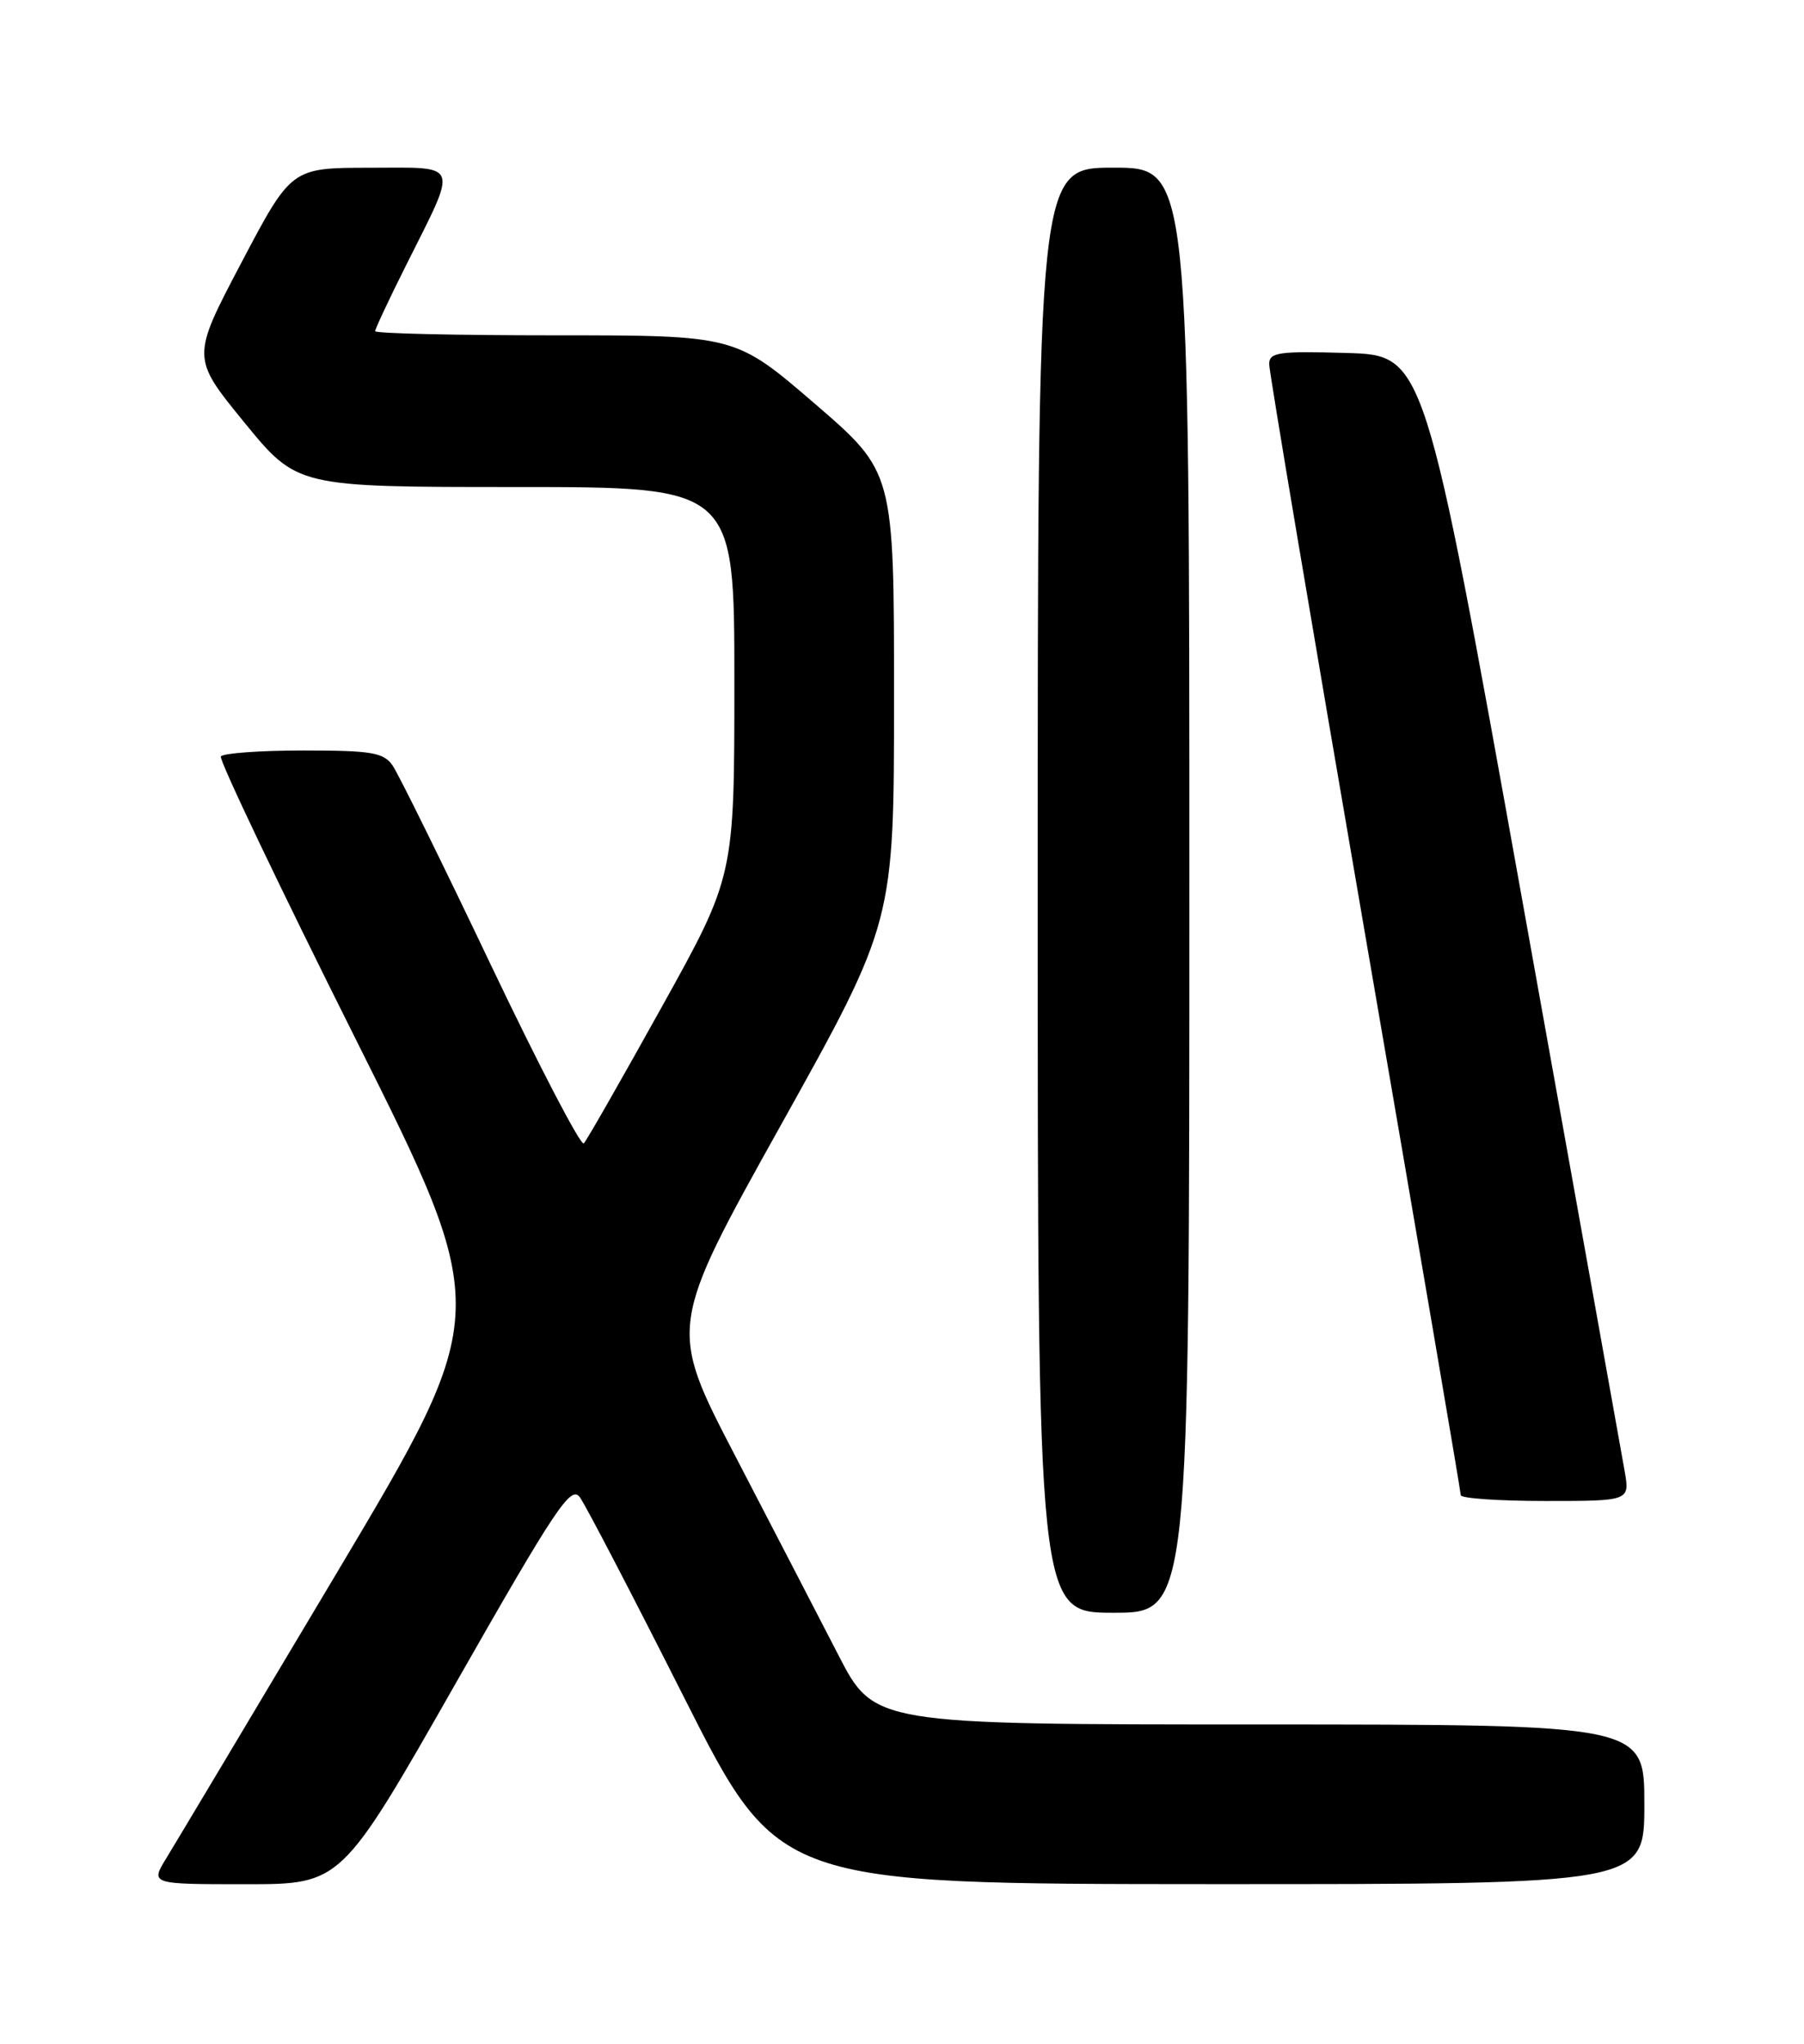 <?xml version="1.0" encoding="UTF-8" standalone="no"?>
<!DOCTYPE svg PUBLIC "-//W3C//DTD SVG 1.1//EN" "http://www.w3.org/Graphics/SVG/1.1/DTD/svg11.dtd" >
<svg xmlns="http://www.w3.org/2000/svg" xmlns:xlink="http://www.w3.org/1999/xlink" version="1.1" viewBox="0 0 226 256">
 <g >
 <path fill="currentColor"
d=" M 57.06 210.89 C 69.64 188.81 71.52 185.99 72.64 187.53 C 73.35 188.49 79.23 199.79 85.71 212.63 C 97.50 235.97 97.50 235.97 151.75 235.99 C 206.00 236.00 206.00 236.00 206.00 226.00 C 206.00 216.00 206.00 216.00 157.75 215.99 C 109.50 215.99 109.50 215.99 105.00 207.24 C 102.52 202.43 96.72 191.24 92.11 182.36 C 83.72 166.22 83.72 166.22 97.86 140.86 C 112.00 115.49 112.00 115.49 112.00 87.30 C 112.00 59.11 112.00 59.11 102.06 50.55 C 92.13 42.00 92.13 42.00 69.56 42.00 C 57.15 42.00 47.00 41.77 47.00 41.48 C 47.00 41.19 48.74 37.48 50.87 33.23 C 57.43 20.12 57.76 21.00 46.32 21.01 C 36.50 21.02 36.50 21.02 30.24 32.90 C 23.98 44.79 23.98 44.79 30.60 52.90 C 37.22 61.00 37.22 61.00 64.61 61.00 C 92.00 61.00 92.00 61.00 92.00 85.38 C 92.00 109.75 92.00 109.75 82.90 126.13 C 77.90 135.13 73.51 142.82 73.14 143.21 C 72.78 143.60 67.54 133.54 61.49 120.85 C 55.45 108.16 49.91 96.93 49.19 95.89 C 48.06 94.25 46.57 94.00 38.00 94.00 C 32.57 94.00 27.92 94.34 27.67 94.75 C 27.42 95.16 34.97 110.98 44.44 129.91 C 61.66 164.32 61.66 164.32 42.25 196.91 C 31.57 214.83 21.93 230.96 20.83 232.75 C 18.84 236.00 18.84 236.00 30.80 236.00 C 42.76 236.00 42.76 236.00 57.06 210.89 Z  M 149.00 111.50 C 149.00 21.00 149.00 21.00 139.50 21.00 C 130.00 21.00 130.00 21.00 130.00 111.50 C 130.00 202.00 130.00 202.00 139.50 202.00 C 149.00 202.00 149.00 202.00 149.00 111.50 Z  M 203.53 184.25 C 203.17 182.19 197.38 149.90 190.66 112.50 C 178.45 44.50 178.45 44.50 168.72 44.21 C 160.15 43.96 159.00 44.13 159.00 45.62 C 159.00 46.54 164.40 78.63 171.00 116.92 C 177.60 155.21 183.00 186.86 183.00 187.27 C 183.00 187.67 187.76 188.00 193.59 188.00 C 204.18 188.00 204.18 188.00 203.53 184.25 Z "/>
</g>
</svg>